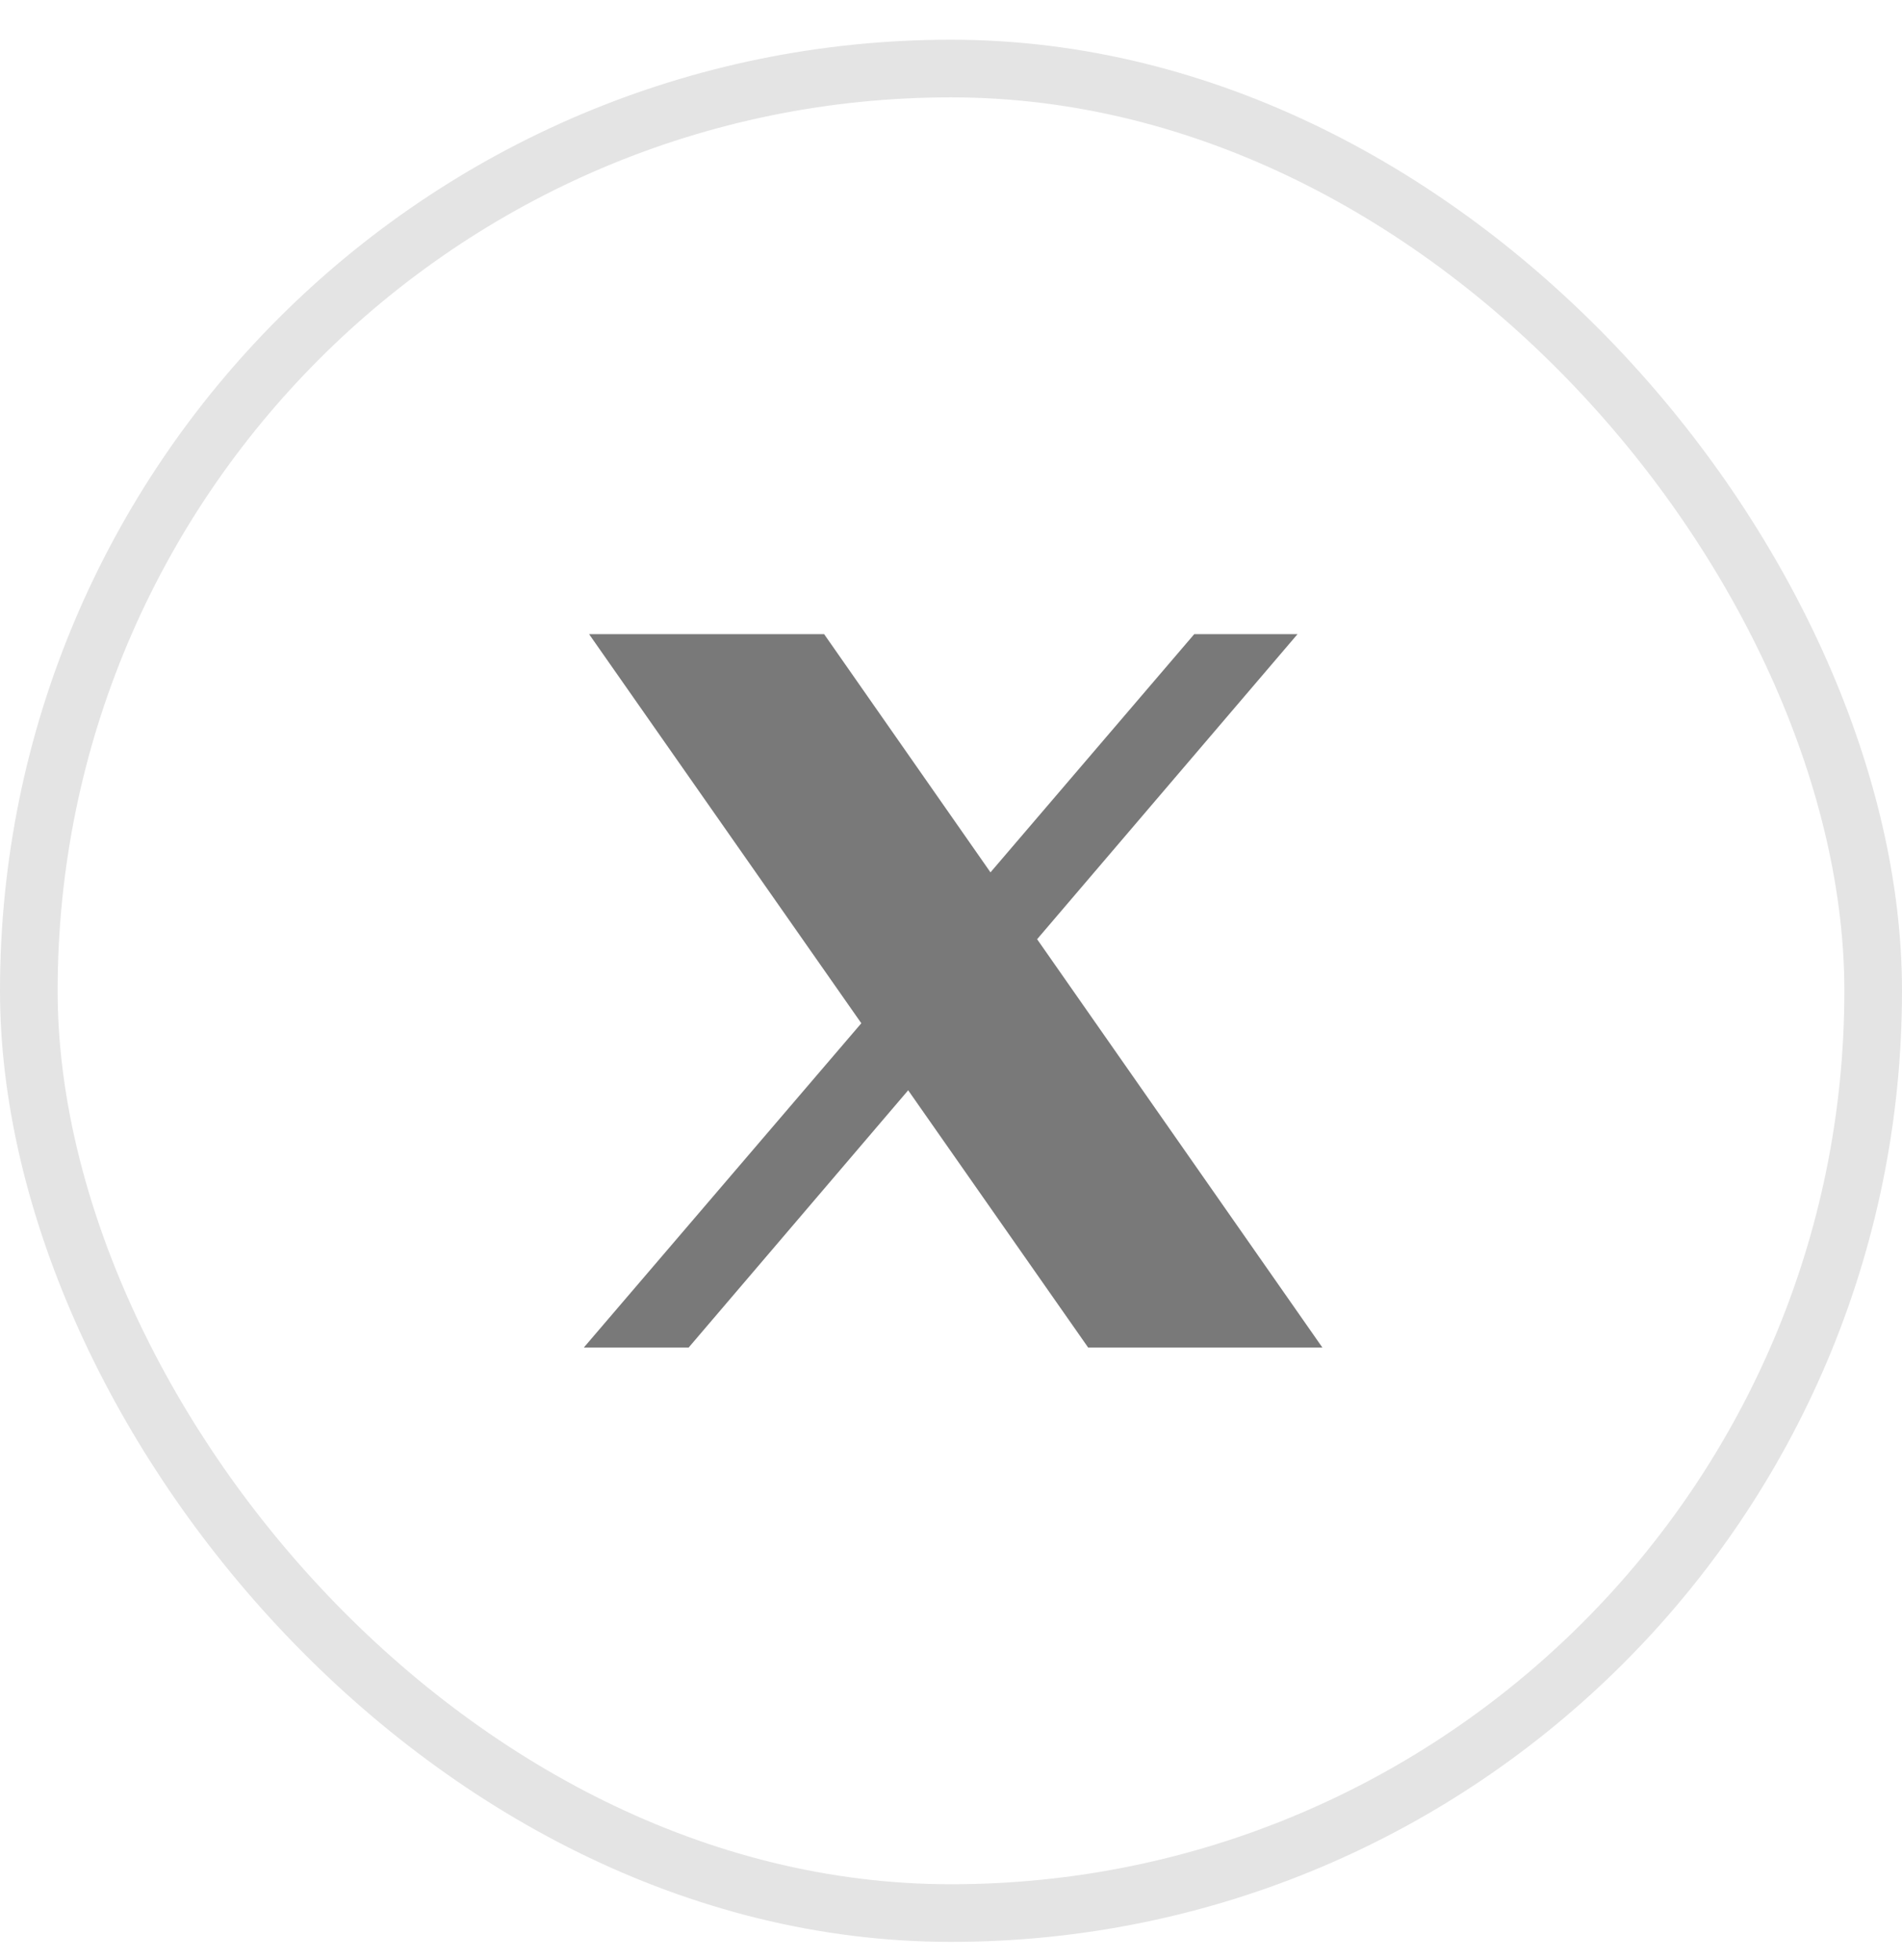 <svg width="33" height="34" viewBox="0 0 33 34" fill="none" xmlns="http://www.w3.org/2000/svg">
<g clip-path="url(#clip0_448_791)">
<path d="M10.221 11.002L14.944 17.752L10.13 23.377H11.949L15.757 18.915L18.879 23.377H22.943L17.994 16.294L22.512 11.002H20.72L17.185 15.134L14.299 11.002H10.221Z" fill="#212121" fill-opacity="0.6"/>
</g>
<rect x="0.5" y="1.189" width="32" height="32" rx="16" stroke="#E4E4E4"/>
<defs>
<clipPath id="clip0_448_791">
<rect y="0.689" width="33" height="33" rx="16.5" fill="white"/>
</clipPath>
</defs>
</svg>
